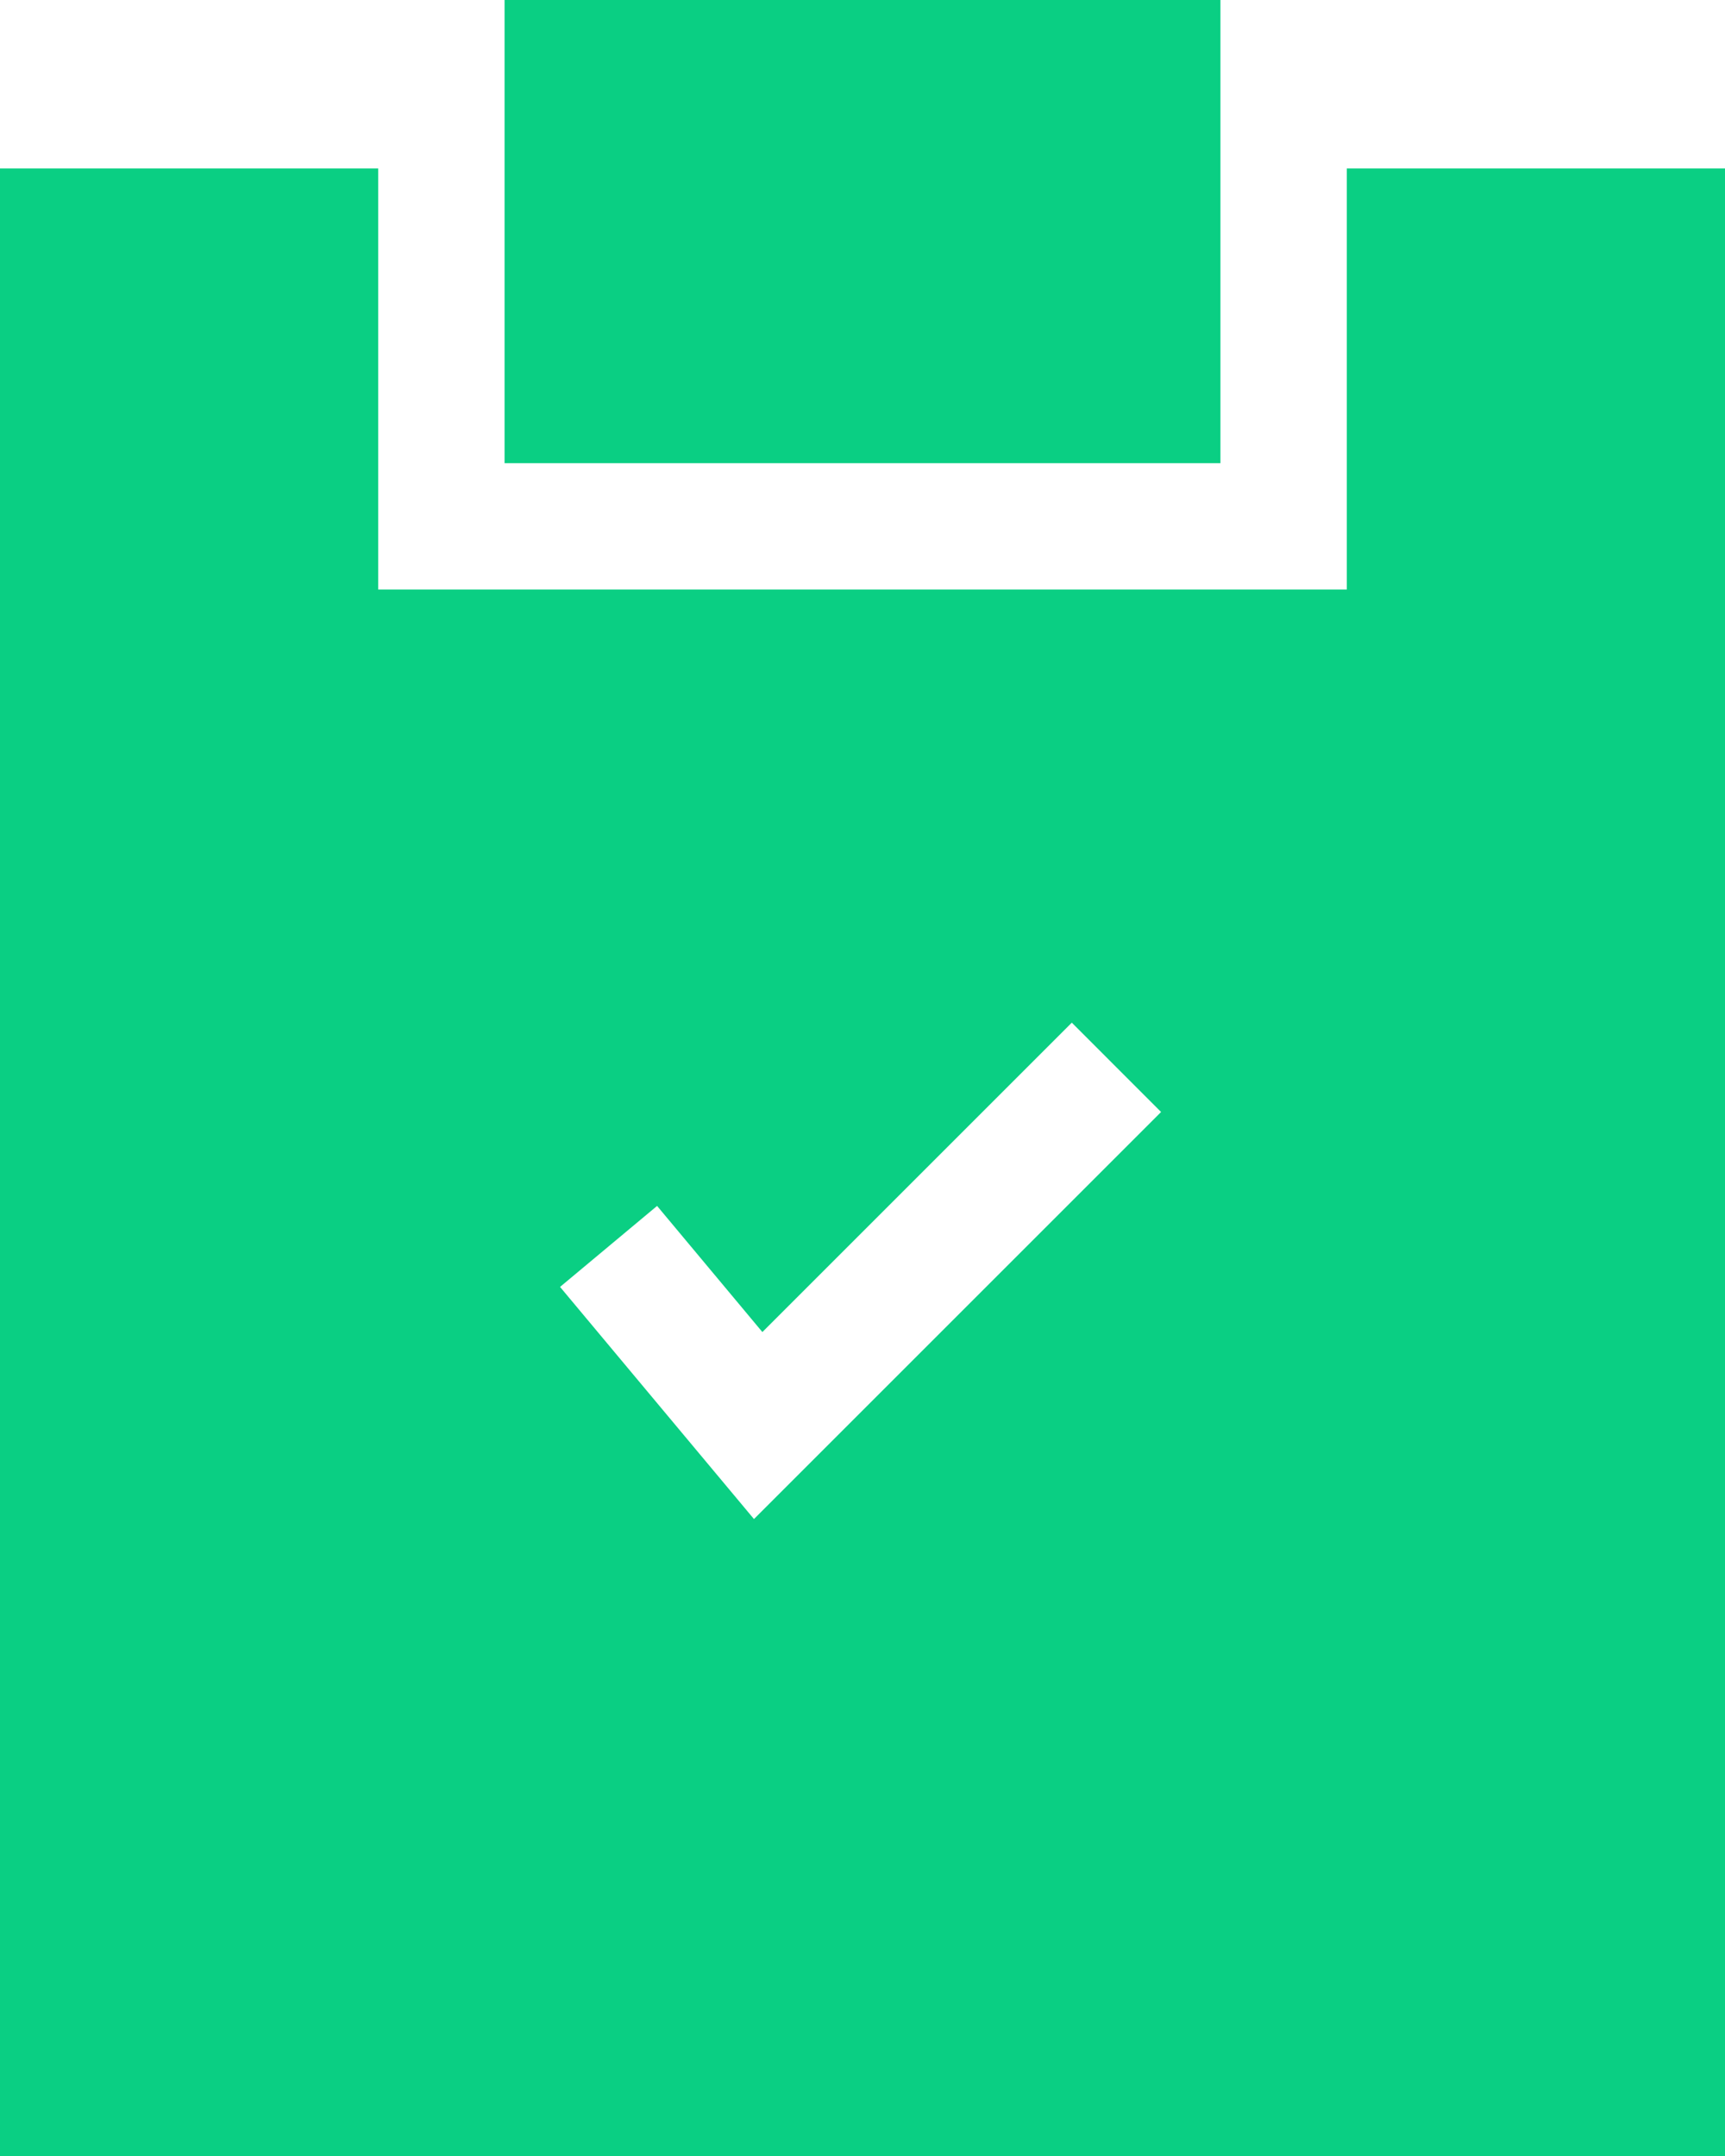 <svg width="24" height="30" viewBox="0 0 24 30" fill="none" xmlns="http://www.w3.org/2000/svg">
<g clip-path="url(#clip0)">
<path d="M16.98 0H7.02V6.445H16.98V0Z" fill="#0ACF83"/>
<path d="M18.738 2.344V8.203H5.262V2.344H-0.012V30H24.012V2.344H18.738ZM10.49 21.137L7.792 17.907L9.142 16.78L10.607 18.535L14.912 14.23L16.154 15.473L10.49 21.137Z" fill="#0ACF83"/>
</g>
<defs>
<clipPath id="clip0">
<rect width="24" height="30" fill="white"/>
</clipPath>
</defs>
</svg>
